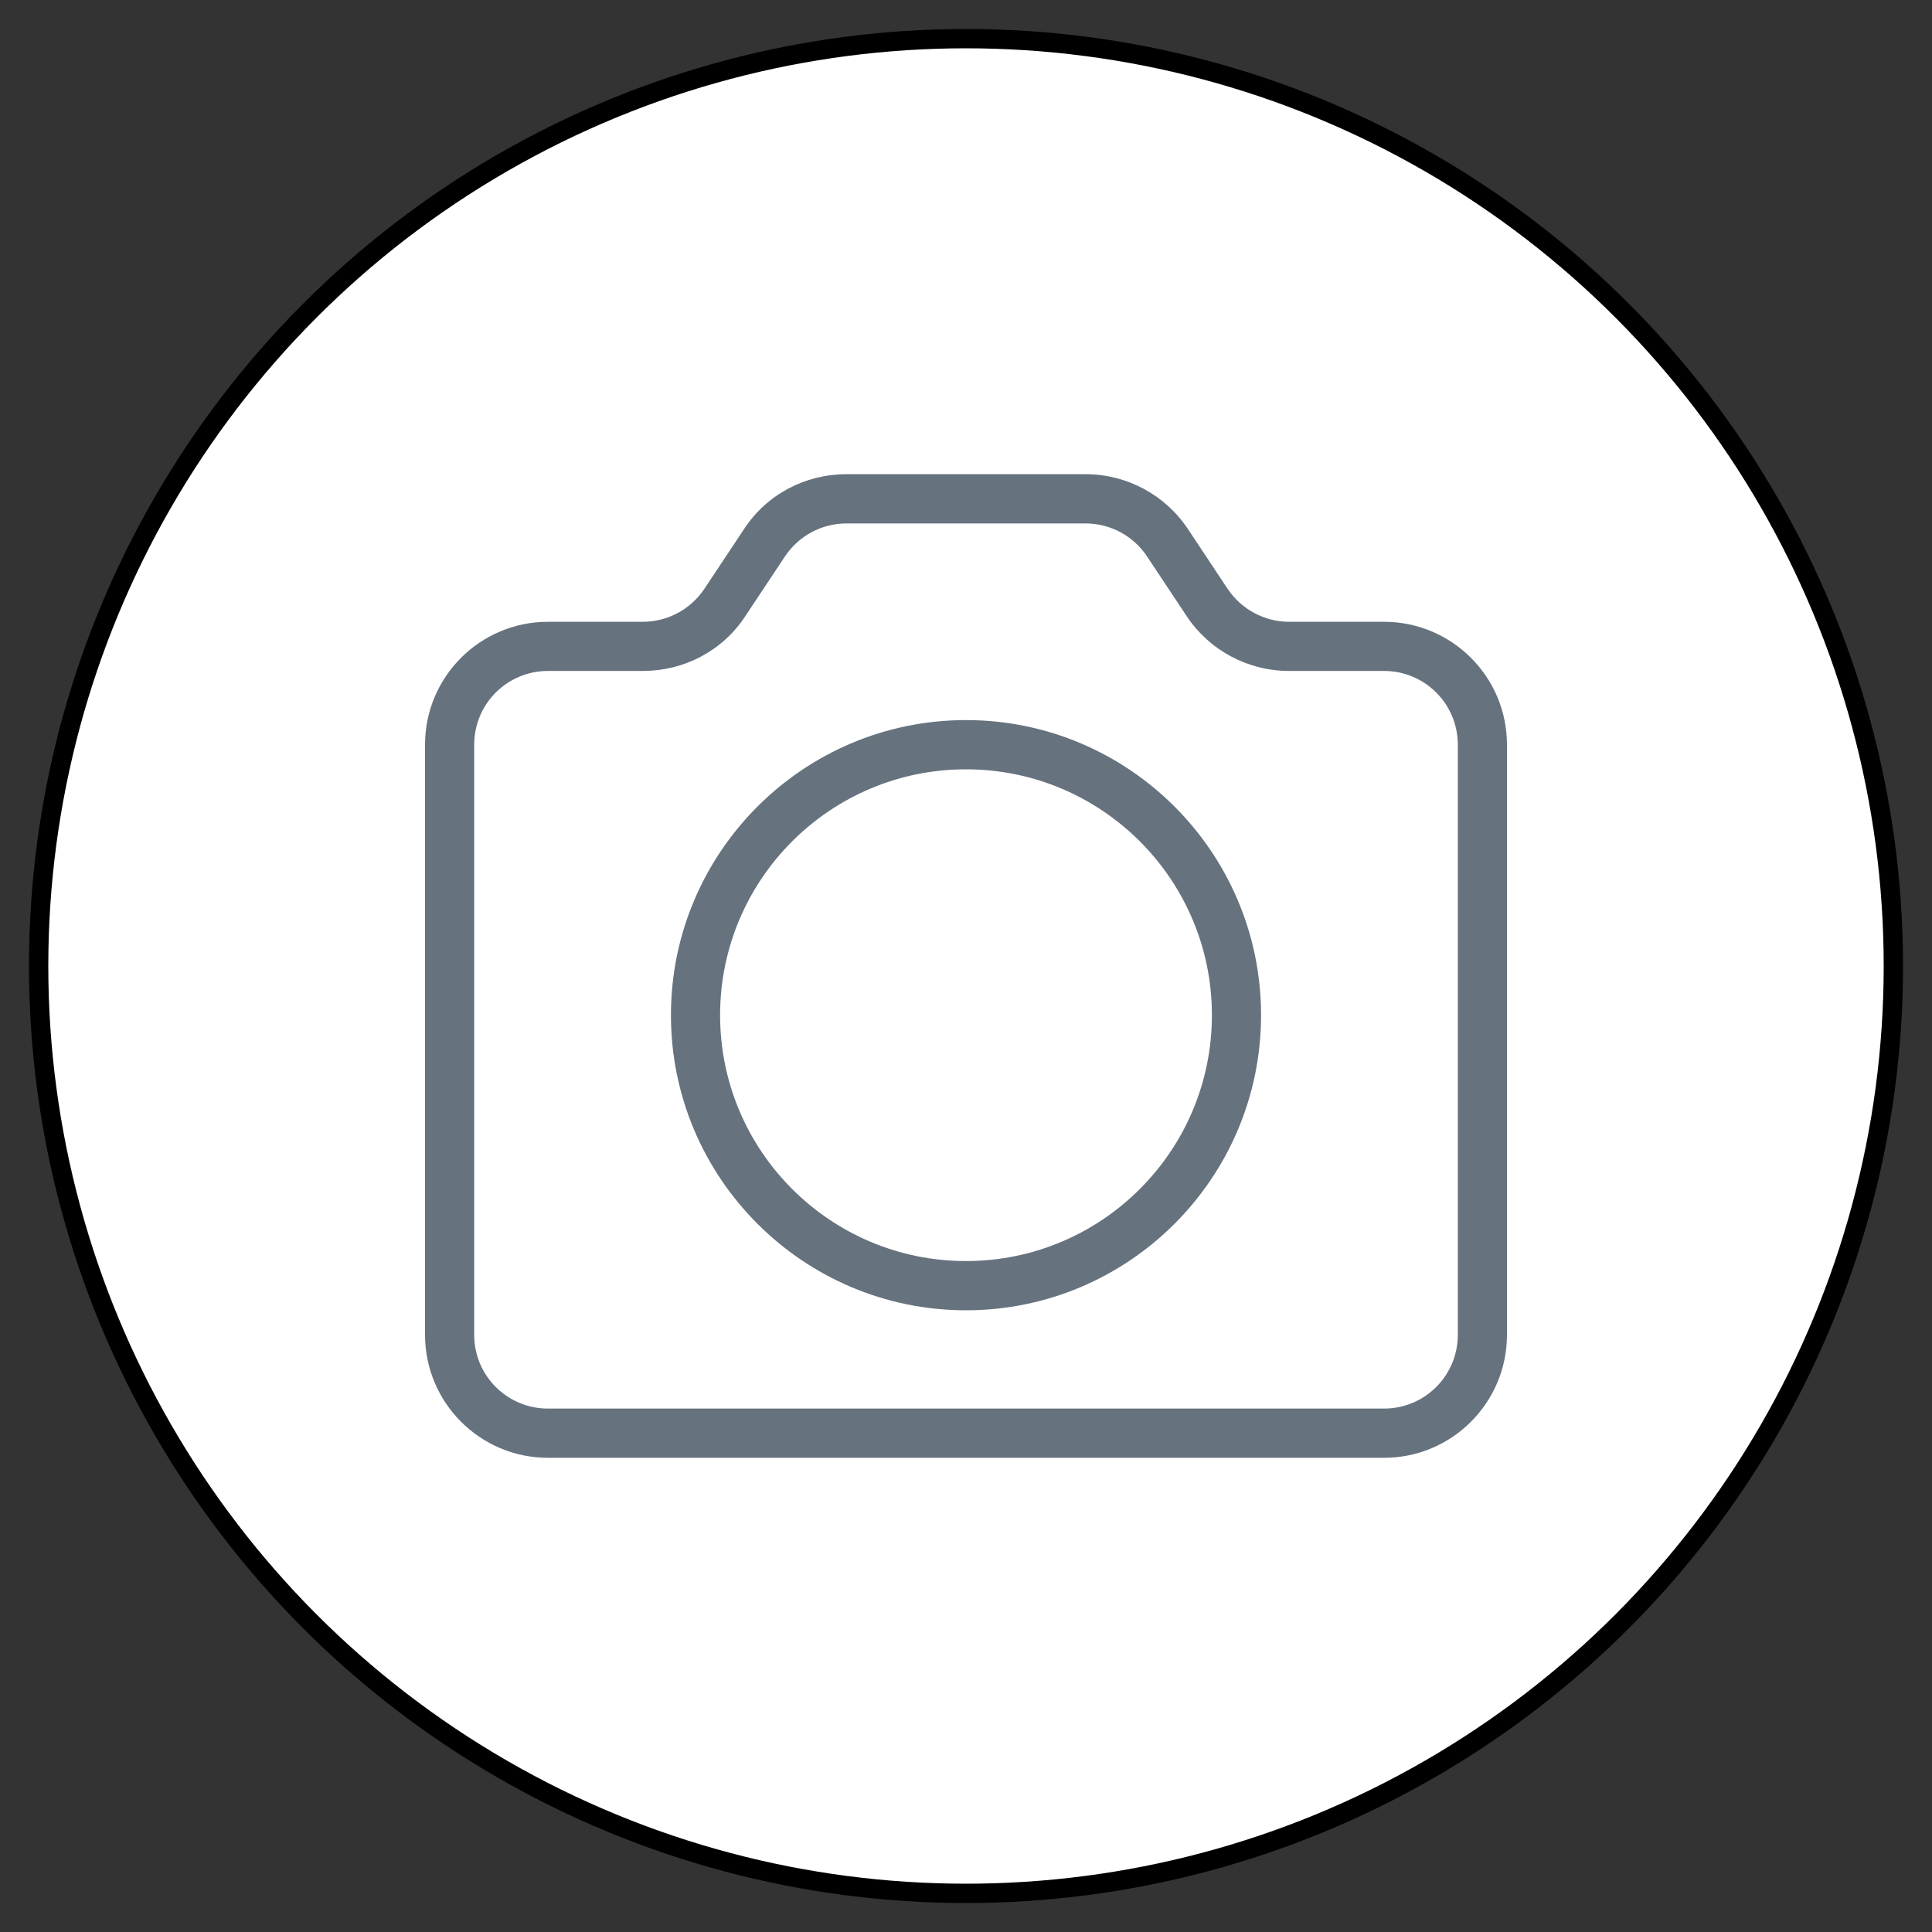 <?xml version="1.0" encoding="UTF-8" standalone="no"?>
<!DOCTYPE svg PUBLIC "-//W3C//DTD SVG 1.1//EN" "http://www.w3.org/Graphics/SVG/1.1/DTD/svg11.dtd">
<svg version="1.1" xmlns="http://www.w3.org/2000/svg" xmlns:xl="http://www.w3.org/1999/xlink" xmlns:dc="http://purl.org/dc/elements/1.1/" viewBox="-914.5 -3768.755 25 25" width="25" height="25">
  <rect x="-914.5" y="-3768.755" width="25" height="25" fill="#333333" stroke="none"/>
  <defs/>
  <g id="SOURCES" stroke-dasharray="none" fill="none" stroke="none" fill-opacity="1" stroke-opacity="1">
    <title>SOURCES</title>
    <g id="SOURCES_Calque_2">
      <title>Calque 2</title>
      <g id="Graphic_8934">
        <circle cx="-902" cy="-3756.255" r="12" fill="white"/>
        <circle cx="-902" cy="-3756.255" r="12" stroke="black" stroke-linecap="round" stroke-linejoin="round" stroke-width=".25"/>
      </g>
      <g id="Group_8932">
        <title>camera</title>
        <g id="Graphic_8933">
          <path d="M -909 -3751.482 L -909 -3759.119 C -909 -3759.997 -908.287 -3760.709 -907.409 -3760.709 L -906.181 -3760.709 C -905.863 -3760.709 -905.564 -3760.869 -905.385 -3761.136 L -904.87 -3761.912 C -904.577 -3762.358 -904.081 -3762.619 -903.546 -3762.619 L -900.454 -3762.619 C -899.919 -3762.619 -899.423 -3762.351 -899.13 -3761.912 L -898.615 -3761.136 C -898.436 -3760.869 -898.137 -3760.709 -897.819 -3760.709 L -896.591 -3760.709 C -895.713 -3760.709 -895 -3759.997 -895 -3759.119 L -895 -3751.482 C -895 -3750.604 -895.713 -3749.891 -896.591 -3749.891 L -907.409 -3749.891 C -908.287 -3749.891 -909 -3750.604 -909 -3751.482 Z M -908.364 -3751.482 C -908.364 -3750.954 -907.937 -3750.528 -907.409 -3750.528 L -896.591 -3750.528 C -896.063 -3750.528 -895.636 -3750.954 -895.636 -3751.482 L -895.636 -3759.119 C -895.636 -3759.647 -896.063 -3760.073 -896.591 -3760.073 L -897.819 -3760.073 C -898.354 -3760.073 -898.85 -3760.34 -899.143 -3760.78 L -899.658 -3761.556 C -899.836 -3761.823 -900.135 -3761.982 -900.454 -3761.982 L -903.546 -3761.982 C -903.865 -3761.982 -904.164 -3761.823 -904.342 -3761.556 L -904.857 -3760.78 C -905.15 -3760.334 -905.646 -3760.073 -906.181 -3760.073 L -907.409 -3760.073 C -907.937 -3760.073 -908.364 -3759.647 -908.364 -3759.119 Z M -902 -3751.8 C -904.106 -3751.8 -905.818 -3753.512 -905.818 -3755.619 C -905.818 -3757.725 -904.106 -3759.437 -902 -3759.437 C -899.894 -3759.437 -898.182 -3757.725 -898.182 -3755.619 C -898.182 -3753.512 -899.894 -3751.8 -902 -3751.8 Z M -902 -3752.437 C -900.244 -3752.437 -898.818 -3753.862 -898.818 -3755.619 C -898.818 -3757.375 -900.244 -3758.8 -902 -3758.8 C -903.756 -3758.8 -905.182 -3757.375 -905.182 -3755.619 C -905.182 -3753.862 -903.756 -3752.437 -902 -3752.437 Z" fill="#66727e"/>
        </g>
      </g>
    </g>
  </g>
</svg>
